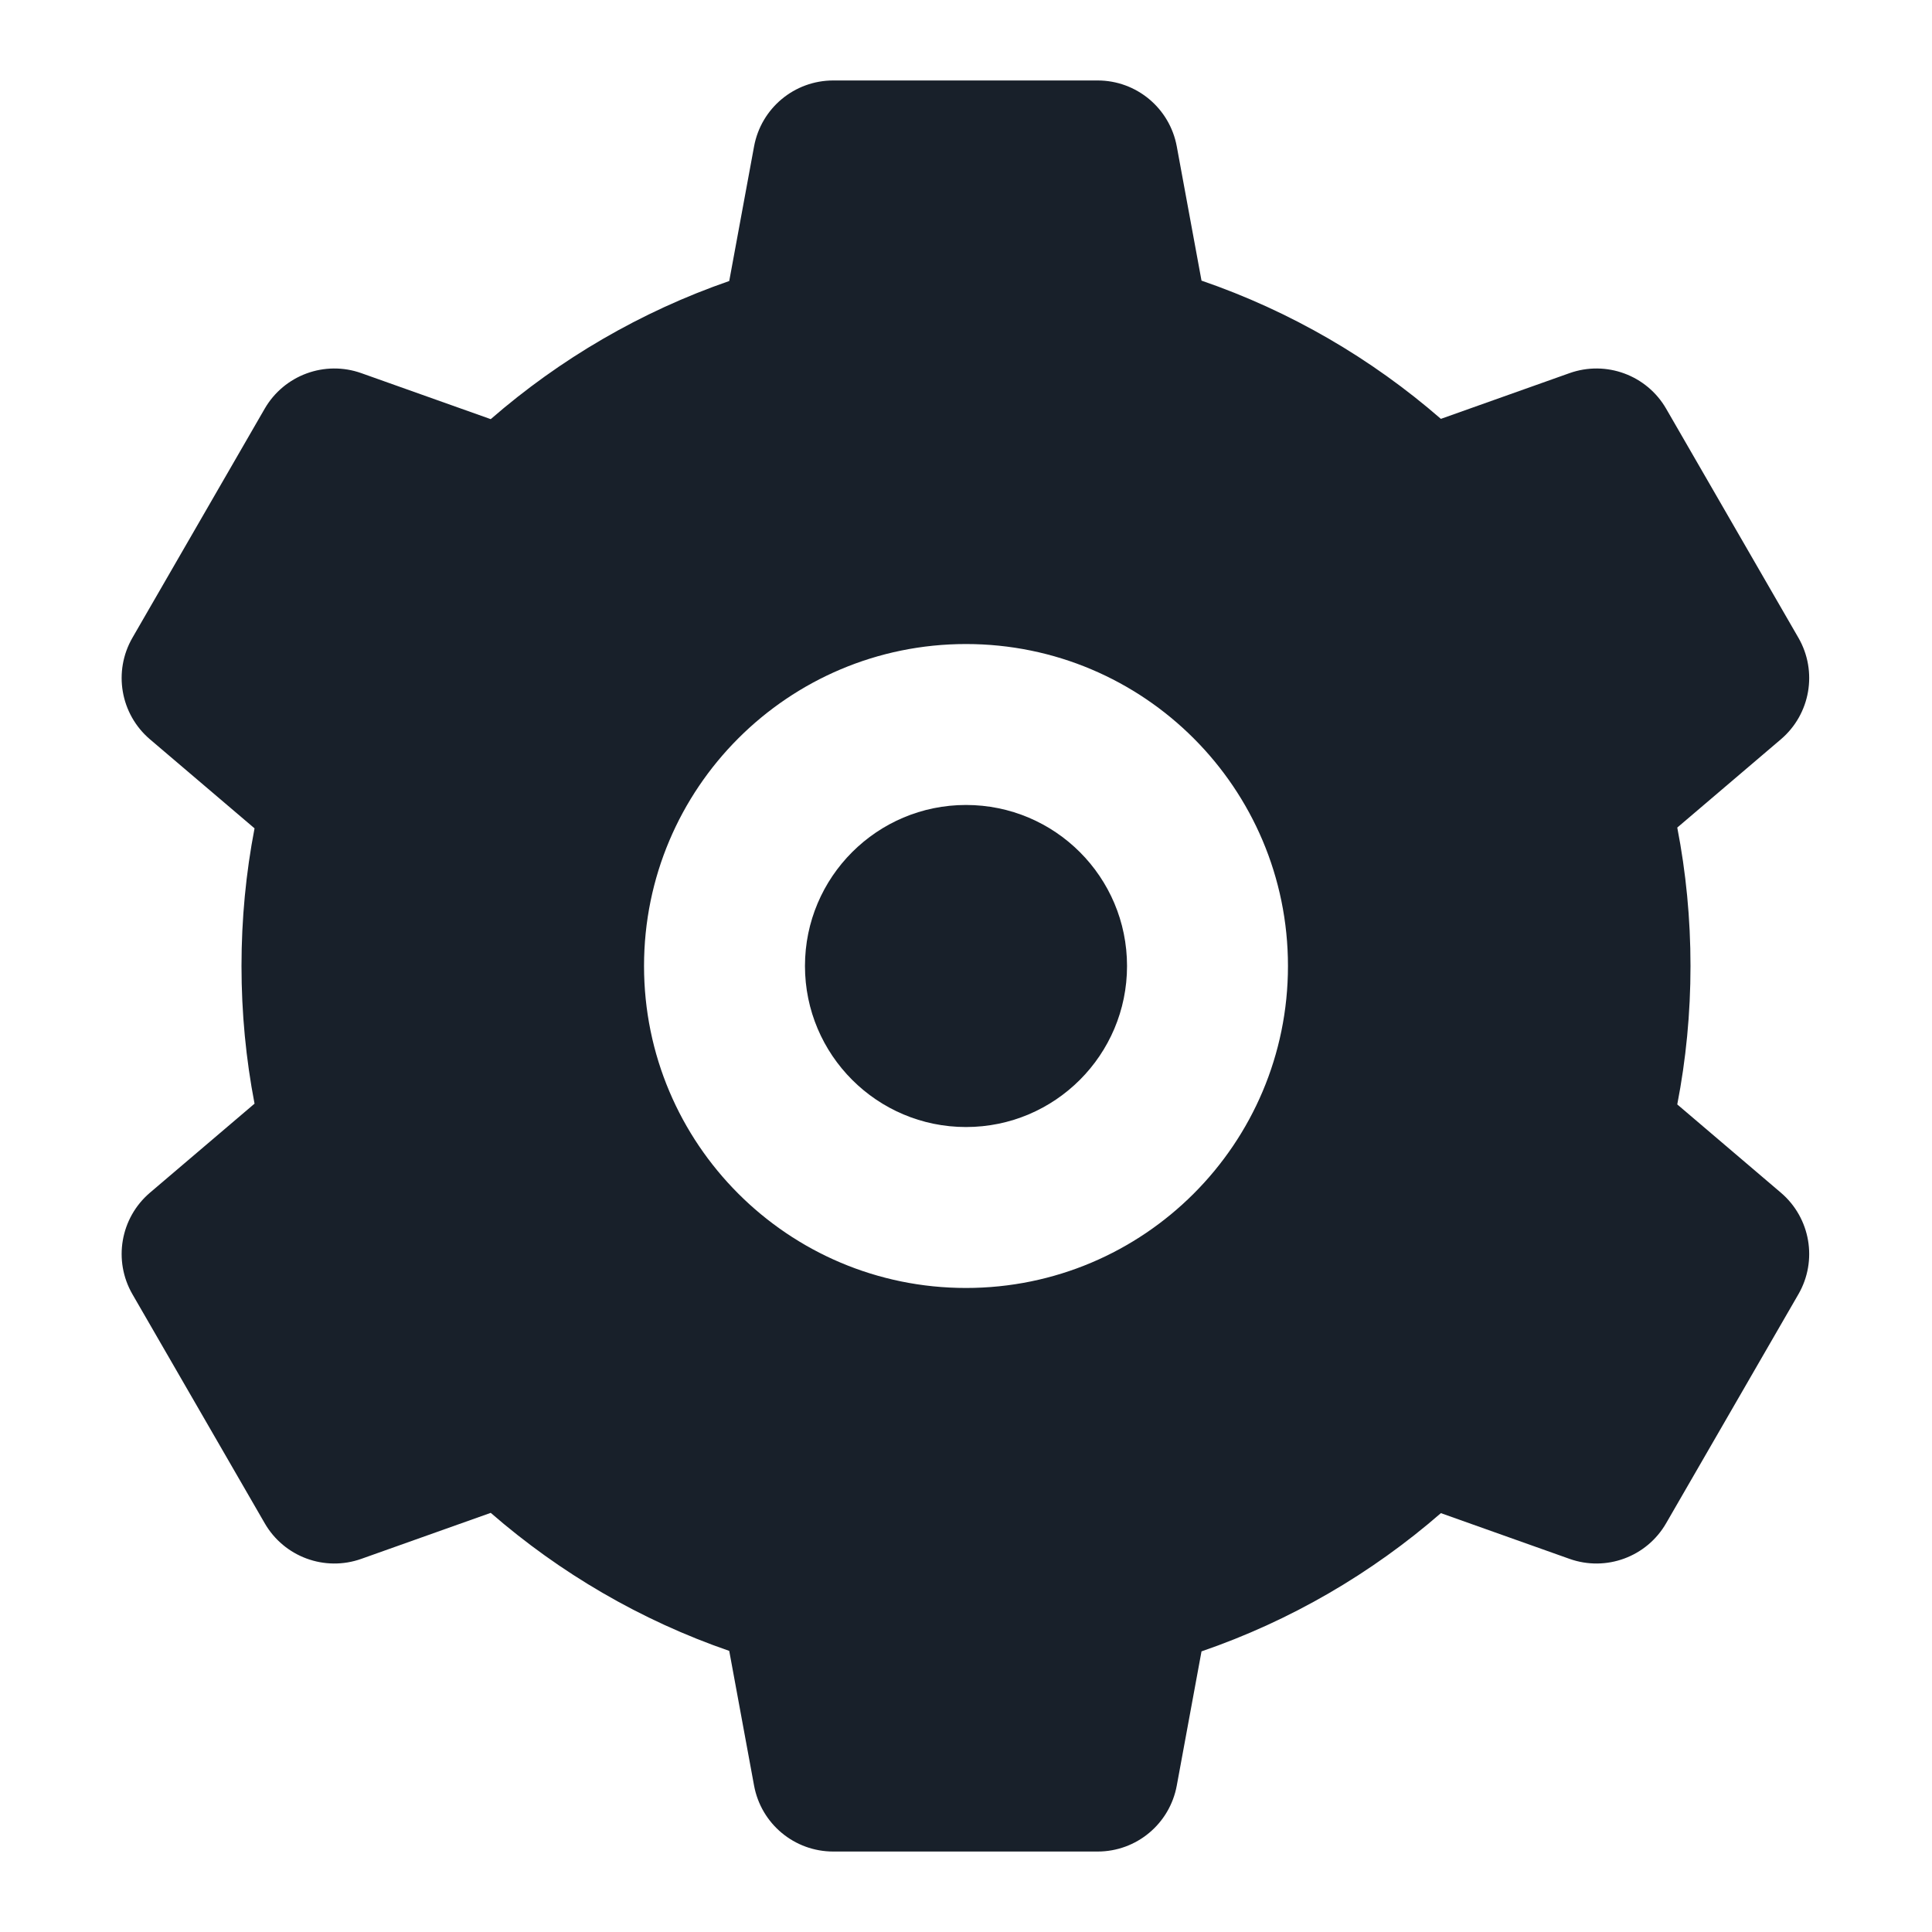 <svg width="20" height="20" viewBox="0 0 20 20" fill="none" xmlns="http://www.w3.org/2000/svg">
<path d="M11.667 10C11.667 10.92 10.921 11.667 10 11.667C9.08 11.667 8.333 10.92 8.333 10C8.333 9.079 9.08 8.333 10 8.333C10.921 8.333 11.667 9.079 11.667 10Z" fill="#18202A"/>
<path fill-rule="evenodd" clip-rule="evenodd" d="M7.806 1.516C7.879 1.12 8.223 0.833 8.626 0.833H11.363C11.765 0.833 12.109 1.12 12.182 1.516L12.438 2.905C13.358 3.221 14.197 3.711 14.916 4.336L16.247 3.863C16.626 3.728 17.047 3.883 17.248 4.231L18.617 6.602C18.818 6.95 18.742 7.392 18.436 7.653L17.363 8.567C17.453 9.03 17.5 9.51 17.5 10C17.5 10.49 17.453 10.969 17.363 11.433L18.436 12.347C18.742 12.608 18.818 13.05 18.617 13.398L17.248 15.768C17.047 16.117 16.626 16.272 16.247 16.137L14.916 15.664C14.197 16.289 13.358 16.779 12.438 17.095L12.182 18.484C12.109 18.88 11.765 19.167 11.363 19.167H8.626C8.223 19.167 7.879 18.88 7.806 18.484L7.549 17.09C6.633 16.774 5.797 16.284 5.08 15.661L3.741 16.137C3.362 16.272 2.941 16.117 2.74 15.768L1.371 13.398C1.17 13.05 1.246 12.608 1.552 12.347L2.635 11.425C2.546 10.963 2.5 10.487 2.5 10C2.5 9.513 2.546 9.036 2.635 8.575L1.552 7.653C1.246 7.392 1.17 6.95 1.371 6.602L2.74 4.231C2.941 3.883 3.362 3.728 3.741 3.863L5.08 4.339C5.797 3.716 6.633 3.226 7.549 2.909L7.806 1.516ZM13.333 10C13.333 11.841 11.841 13.333 10 13.333C8.159 13.333 6.667 11.841 6.667 10C6.667 8.159 8.159 6.667 10 6.667C11.841 6.667 13.333 8.159 13.333 10Z" fill="#18202A"/>
</svg>
